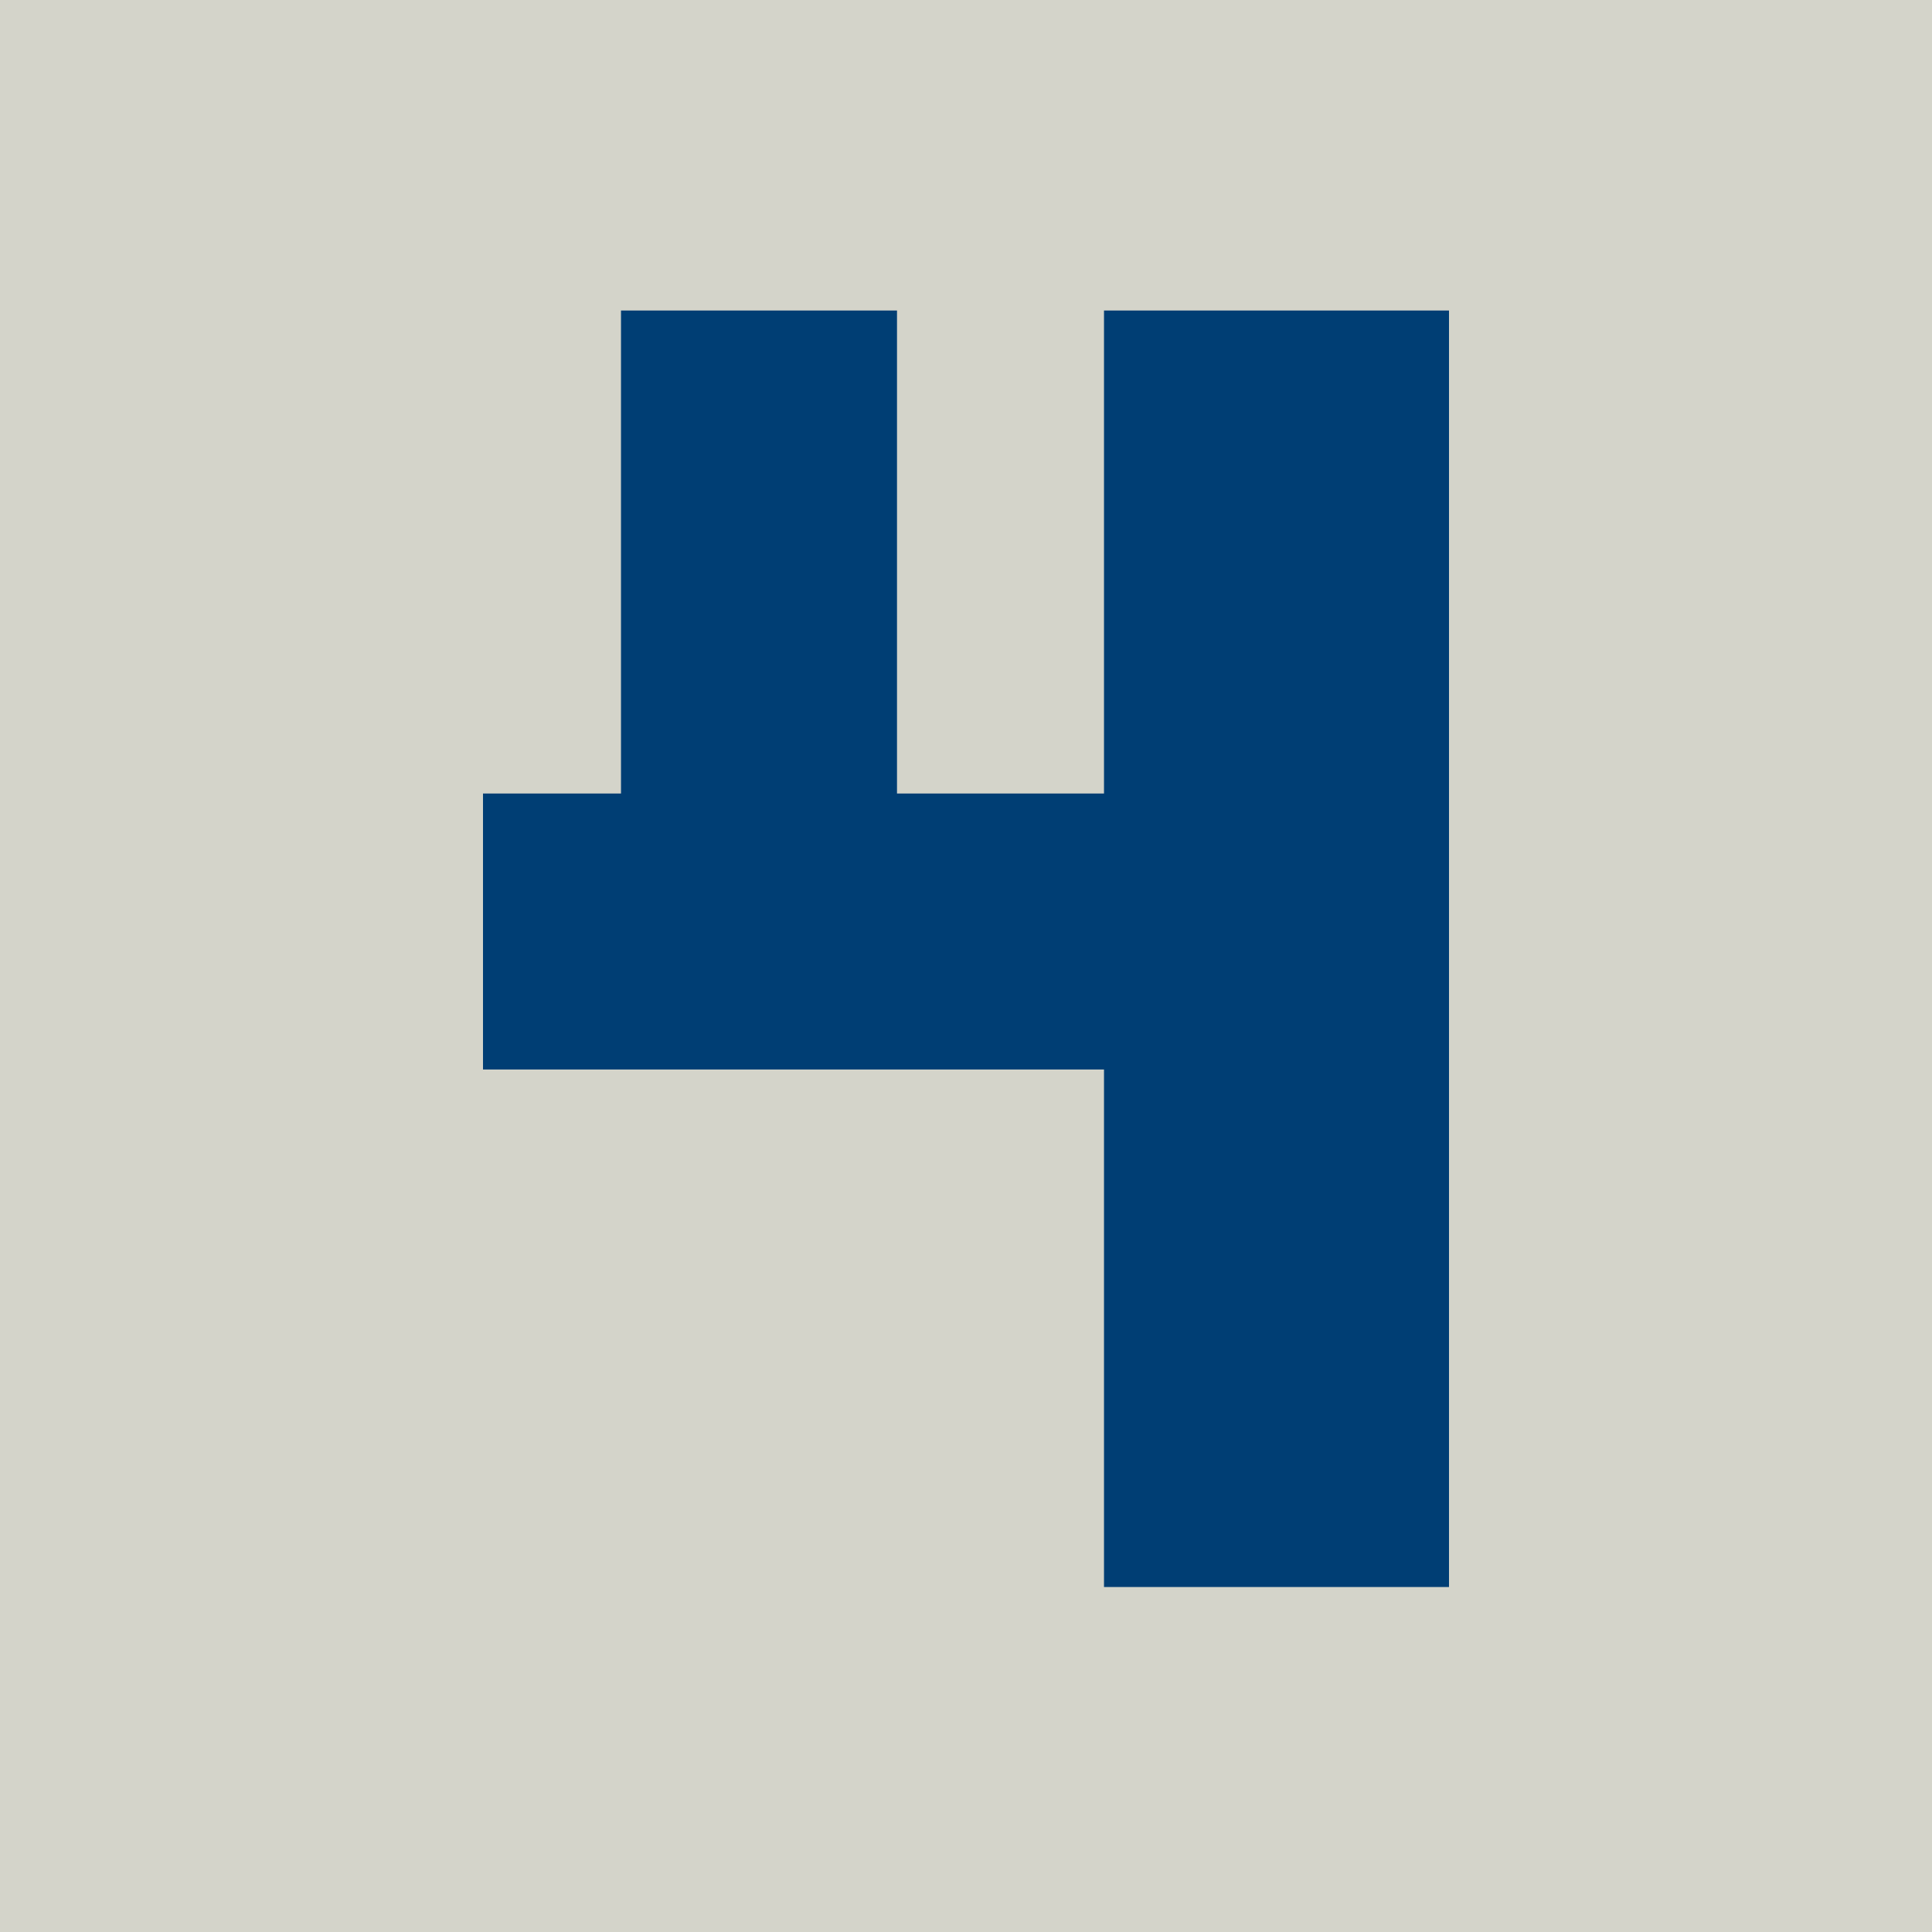<?xml version="1.0" encoding="UTF-8"?>
<svg version="1.1" xmlns="http://www.w3.org/2000/svg" width="56" height="56">
<path d="M0 0 C18.48 0 36.96 0 56 0 C56 18.48 56 36.96 56 56 C37.52 56 19.04 56 0 56 C0 37.52 0 19.04 0 0 Z " fill="#D4D4CA" transform="translate(0,0)"/>
<path d="M0 0 C2.64 0 5.28 0 8 0 C8 4.62 8 9.24 8 14 C9.98 14 11.96 14 14 14 C14 9.38 14 4.76 14 0 C17.3 0 20.6 0 24 0 C24 12.21 24 24.42 24 37 C20.7 37 17.4 37 14 37 C14 32.05 14 27.1 14 22 C8.06 22 2.12 22 -4 22 C-4 19.36 -4 16.72 -4 14 C-2.68 14 -1.36 14 0 14 C0 9.38 0 4.76 0 0 Z " fill="#003E74" transform="translate(18,9)"/>
</svg>
